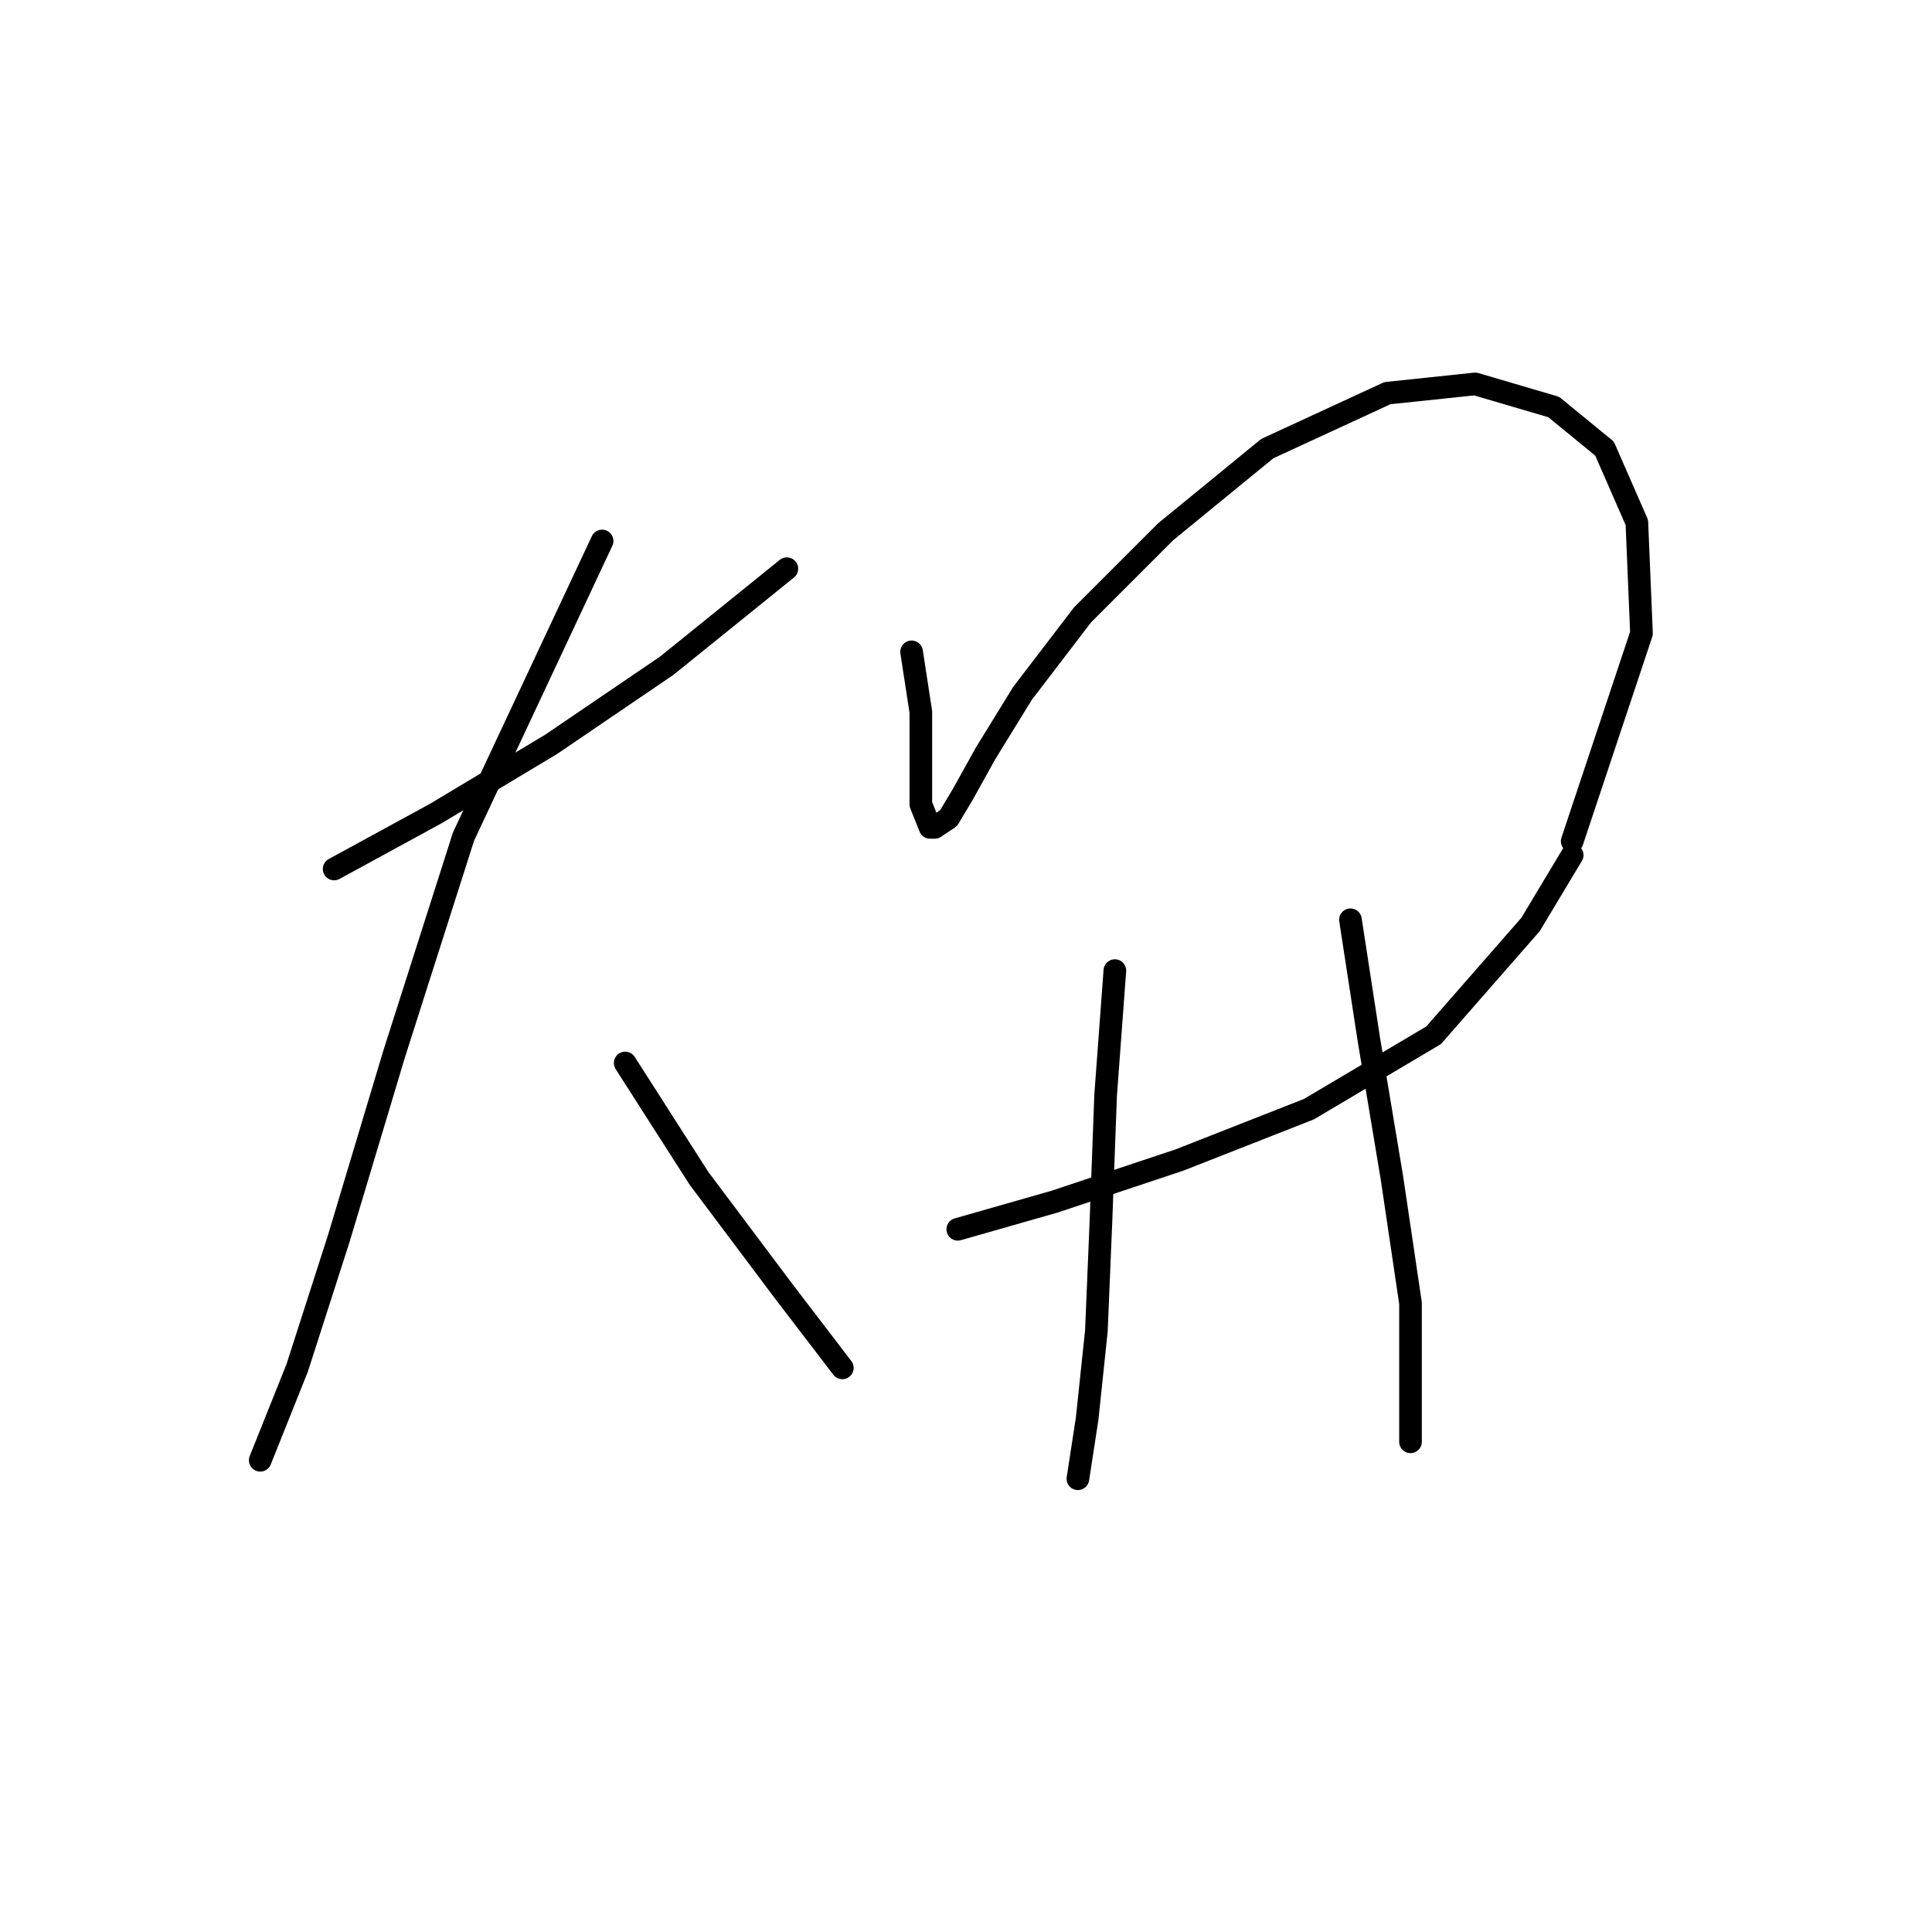 <?xml version="1.0" standalone="no"?>
    <svg width="256" height="256" xmlns="http://www.w3.org/2000/svg" version="1.1">
    <polyline stroke="black" stroke-width="3" stroke-linecap="round" fill="transparent" stroke-linejoin="round" points="44.277 115.143 57.744 107.798 73.046 98.616 88.349 88.21 104.264 75.356 104.264 75.356 " />
        <polyline stroke="black" stroke-width="3" stroke-linecap="round" fill="transparent" stroke-linejoin="round" points="79.78 71.683 61.416 110.858 52.235 139.628 44.889 164.112 39.38 181.251 34.483 193.494 34.483 193.494 " />
        <polyline stroke="black" stroke-width="3" stroke-linecap="round" fill="transparent" stroke-linejoin="round" points="82.84 140.852 92.634 156.155 103.652 170.845 111.61 181.251 111.61 181.251 " />
        <polyline stroke="black" stroke-width="3" stroke-linecap="round" fill="transparent" stroke-linejoin="round" points="120.791 86.374 122.015 94.331 122.015 101.677 122.015 106.573 123.24 109.634 123.852 109.634 125.688 108.41 127.524 105.349 130.585 99.84 135.482 91.883 143.439 81.477 154.457 70.459 167.924 59.441 183.839 52.095 195.469 50.871 205.875 53.932 212.608 59.441 216.893 69.235 217.505 83.925 208.323 111.47 208.323 111.47 " />
        <polyline stroke="black" stroke-width="3" stroke-linecap="round" fill="transparent" stroke-linejoin="round" points="126.912 162.888 139.767 159.215 156.294 153.706 173.433 146.973 189.96 137.179 202.814 122.488 208.323 113.307 208.323 113.307 " />
        <polyline stroke="black" stroke-width="3" stroke-linecap="round" fill="transparent" stroke-linejoin="round" points="147.724 128.61 146.5 145.137 145.888 161.664 145.276 176.354 144.052 187.985 142.827 195.942 142.827 195.942 " />
        <polyline stroke="black" stroke-width="3" stroke-linecap="round" fill="transparent" stroke-linejoin="round" points="178.942 121.876 181.39 137.791 184.451 156.155 186.899 172.682 186.899 191.045 186.899 191.045 " />
        </svg>